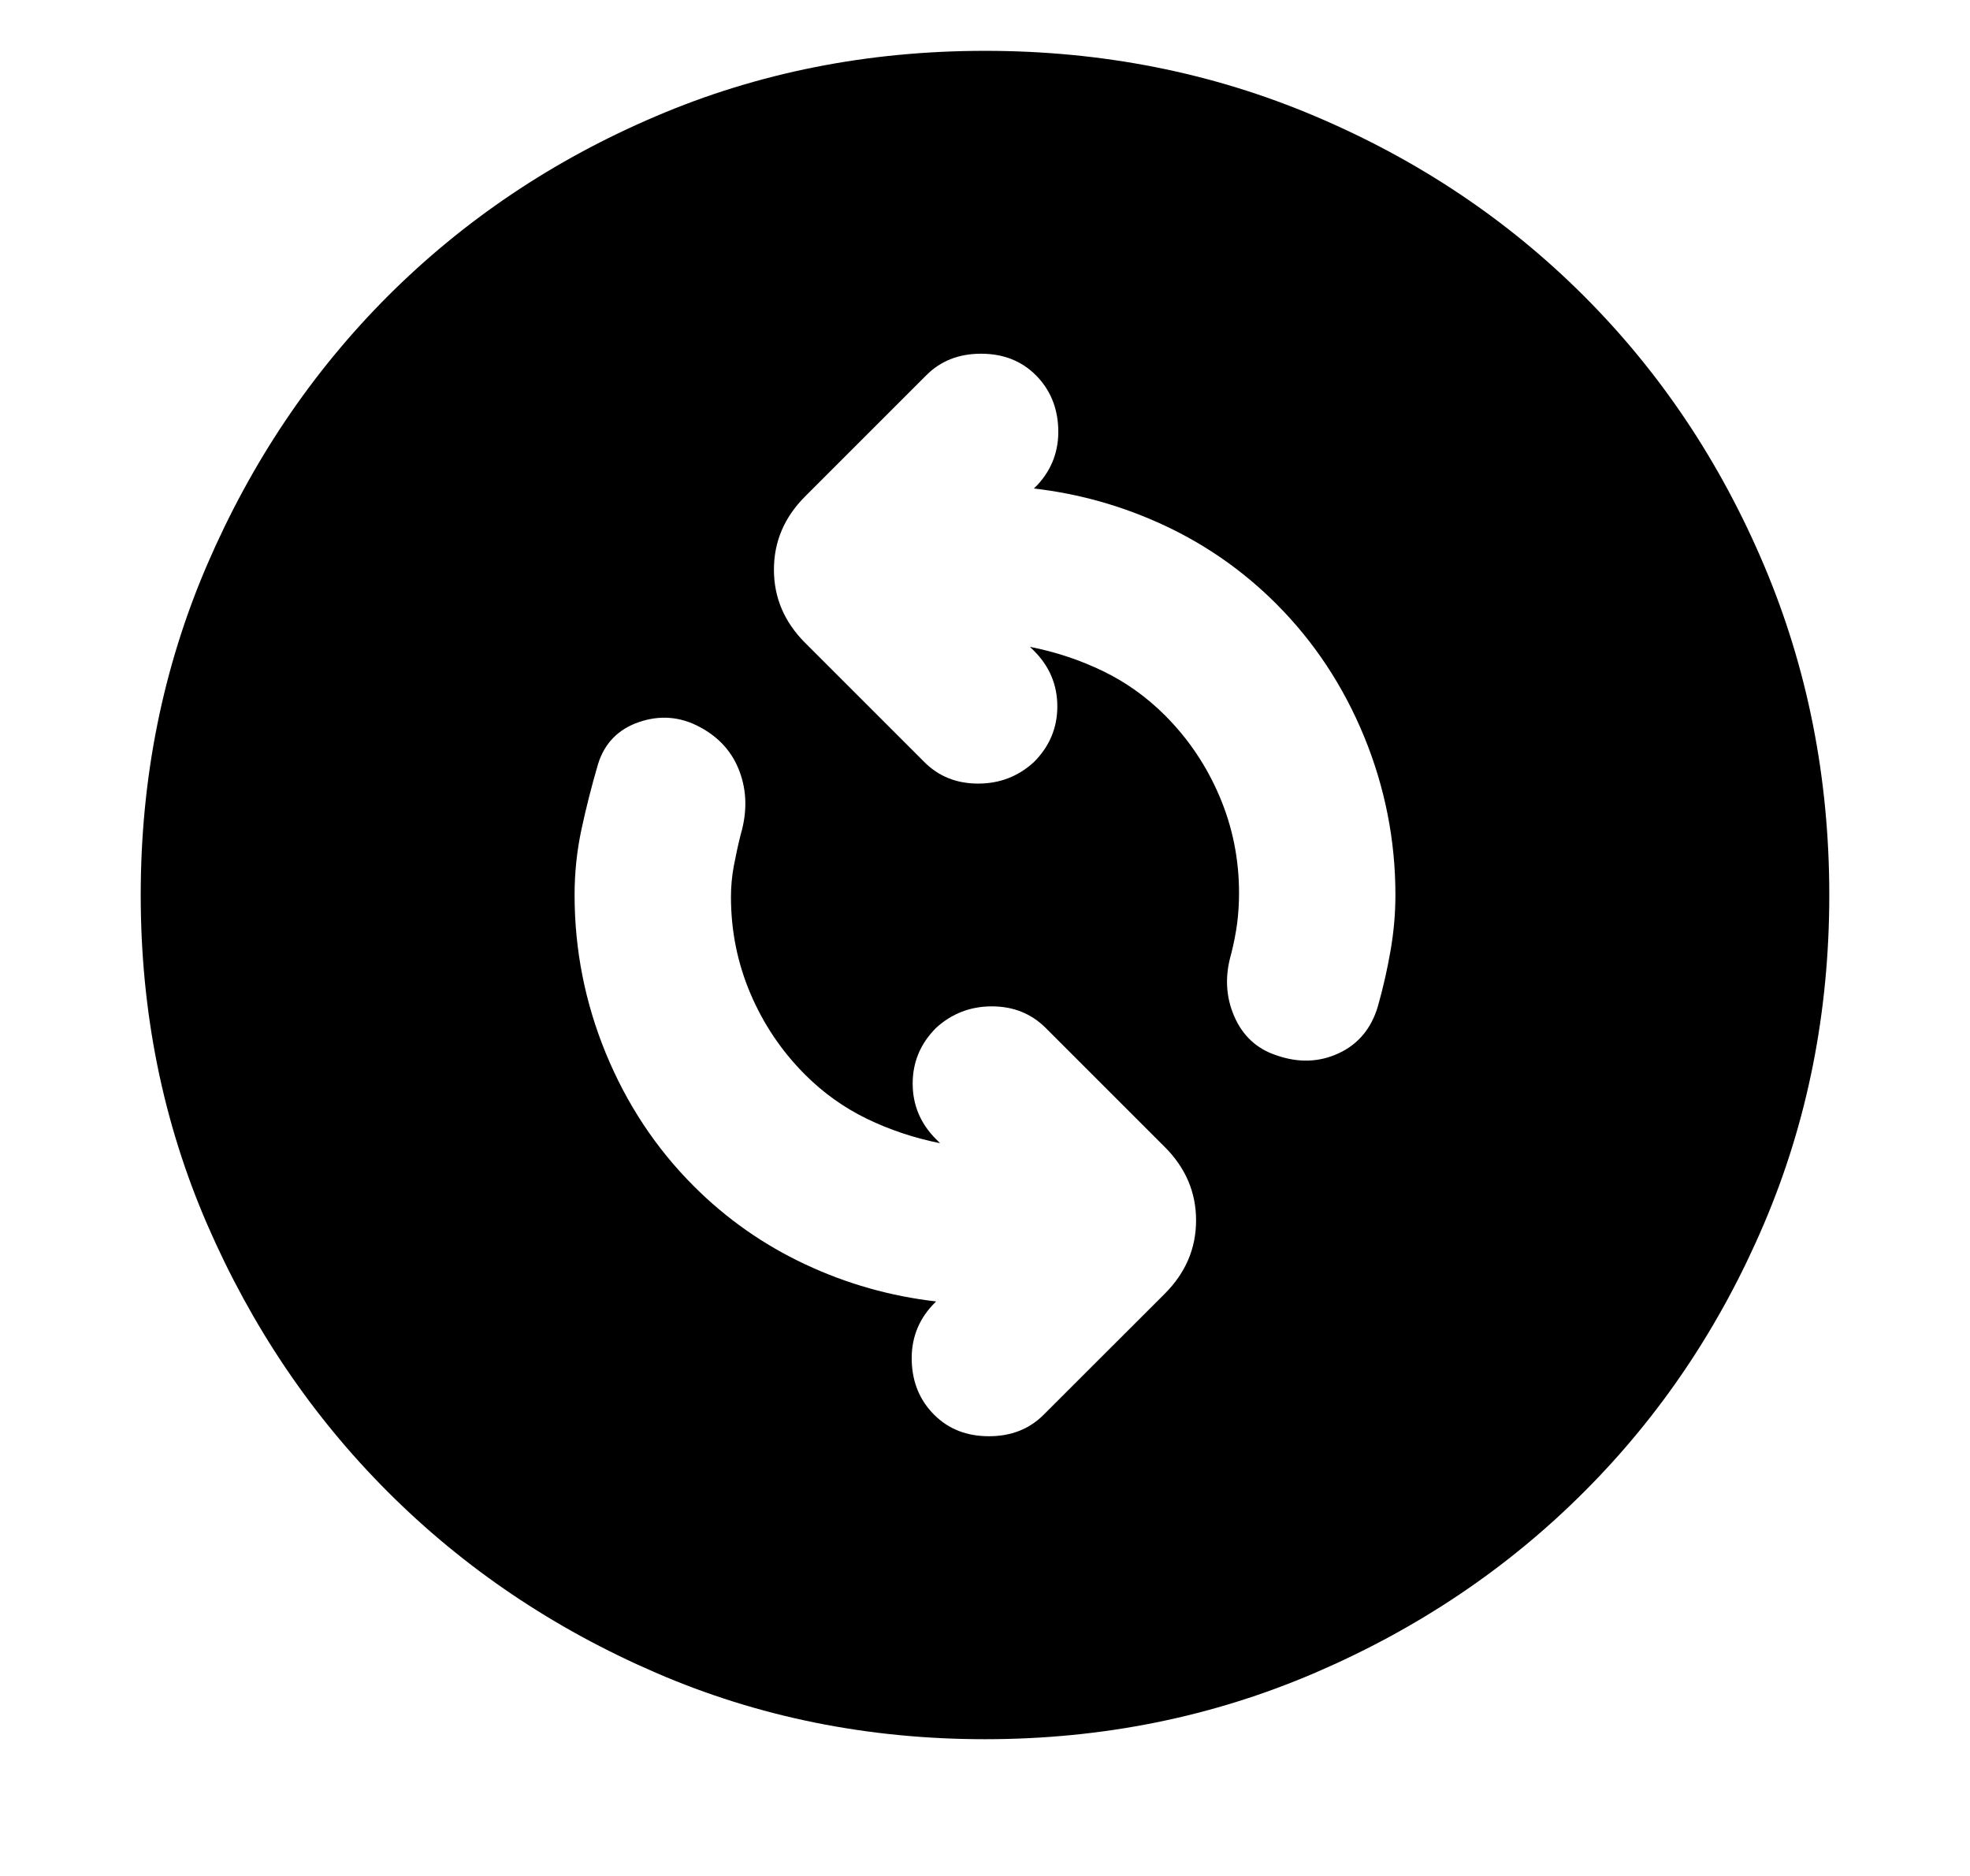 <svg width="21" height="20" viewBox="0 0 21 20" fill="none" xmlns="http://www.w3.org/2000/svg">
<g clip-path="url(#clip0_584_87)">
<mask id="mask0_584_87" style="mask-type:alpha" maskUnits="userSpaceOnUse" x="0" y="0" width="24" height="24">
<rect x="0.5" width="23.083" height="23.083" fill="currentColor"/>
</mask>
<g mask="url(#mask0_584_87)">
<path d="M10.021 12.188C9.743 12.132 9.483 12.045 9.24 11.927C8.997 11.809 8.778 11.653 8.583 11.458C8.333 11.208 8.139 10.92 8 10.594C7.861 10.267 7.792 9.924 7.792 9.562C7.792 9.451 7.802 9.34 7.823 9.229C7.844 9.118 7.868 9.007 7.896 8.896C7.965 8.66 7.962 8.437 7.885 8.229C7.809 8.021 7.667 7.861 7.458 7.75C7.25 7.639 7.035 7.622 6.812 7.698C6.59 7.774 6.444 7.924 6.375 8.146C6.306 8.382 6.247 8.615 6.198 8.844C6.149 9.073 6.125 9.306 6.125 9.542C6.125 10.125 6.236 10.688 6.458 11.229C6.681 11.771 6.993 12.243 7.396 12.646C7.743 12.993 8.139 13.271 8.583 13.479C9.028 13.688 9.493 13.819 9.979 13.875L9.938 13.917C9.785 14.083 9.712 14.281 9.719 14.51C9.726 14.74 9.806 14.931 9.958 15.083C10.111 15.236 10.306 15.312 10.542 15.312C10.778 15.312 10.972 15.236 11.125 15.083L12.417 13.792C12.639 13.569 12.75 13.309 12.75 13.01C12.75 12.712 12.639 12.451 12.417 12.229L11.146 10.958C10.993 10.806 10.802 10.729 10.573 10.729C10.344 10.729 10.146 10.806 9.979 10.958C9.812 11.125 9.729 11.323 9.729 11.552C9.729 11.781 9.812 11.979 9.979 12.146L10.021 12.188ZM10.979 6.896C11.257 6.951 11.517 7.038 11.76 7.156C12.004 7.274 12.222 7.431 12.417 7.625C12.667 7.875 12.861 8.163 13 8.49C13.139 8.816 13.208 9.16 13.208 9.521C13.208 9.632 13.201 9.74 13.188 9.844C13.174 9.948 13.153 10.056 13.125 10.167C13.056 10.403 13.066 10.625 13.156 10.833C13.246 11.042 13.396 11.181 13.604 11.25C13.84 11.333 14.062 11.326 14.271 11.229C14.479 11.132 14.618 10.965 14.688 10.729C14.743 10.535 14.788 10.337 14.823 10.135C14.858 9.934 14.875 9.736 14.875 9.542C14.875 8.958 14.764 8.396 14.542 7.854C14.319 7.312 14.007 6.84 13.604 6.437C13.257 6.09 12.861 5.812 12.417 5.604C11.972 5.396 11.507 5.264 11.021 5.208L11.062 5.167C11.215 5 11.288 4.802 11.281 4.573C11.274 4.344 11.194 4.153 11.042 4C10.889 3.847 10.694 3.771 10.458 3.771C10.222 3.771 10.028 3.847 9.875 4L8.583 5.292C8.361 5.514 8.25 5.774 8.25 6.073C8.25 6.372 8.361 6.632 8.583 6.854L9.854 8.125C10.007 8.278 10.198 8.354 10.427 8.354C10.656 8.354 10.854 8.278 11.021 8.125C11.188 7.958 11.271 7.76 11.271 7.531C11.271 7.302 11.188 7.104 11.021 6.937L10.979 6.896ZM10.5 18.542C9.25 18.542 8.08 18.305 6.99 17.833C5.899 17.361 4.948 16.719 4.135 15.906C3.323 15.094 2.681 14.142 2.208 13.052C1.736 11.962 1.5 10.792 1.5 9.542C1.5 8.292 1.736 7.118 2.208 6.021C2.681 4.924 3.323 3.969 4.135 3.156C4.948 2.344 5.899 1.705 6.99 1.24C8.08 0.774 9.25 0.542 10.5 0.542C11.75 0.542 12.924 0.774 14.021 1.24C15.118 1.705 16.073 2.344 16.885 3.156C17.698 3.969 18.337 4.924 18.802 6.021C19.267 7.118 19.5 8.292 19.5 9.542C19.5 10.792 19.267 11.962 18.802 13.052C18.337 14.142 17.698 15.094 16.885 15.906C16.073 16.719 15.118 17.361 14.021 17.833C12.924 18.305 11.75 18.542 10.5 18.542Z" fill="currentColor"/>
</g>
</g>
<defs>
<clipPath id="clip0_584_87">
<rect width="20" height="20" fill="white" transform="translate(0.5)"/>
</clipPath>
</defs>
</svg>
